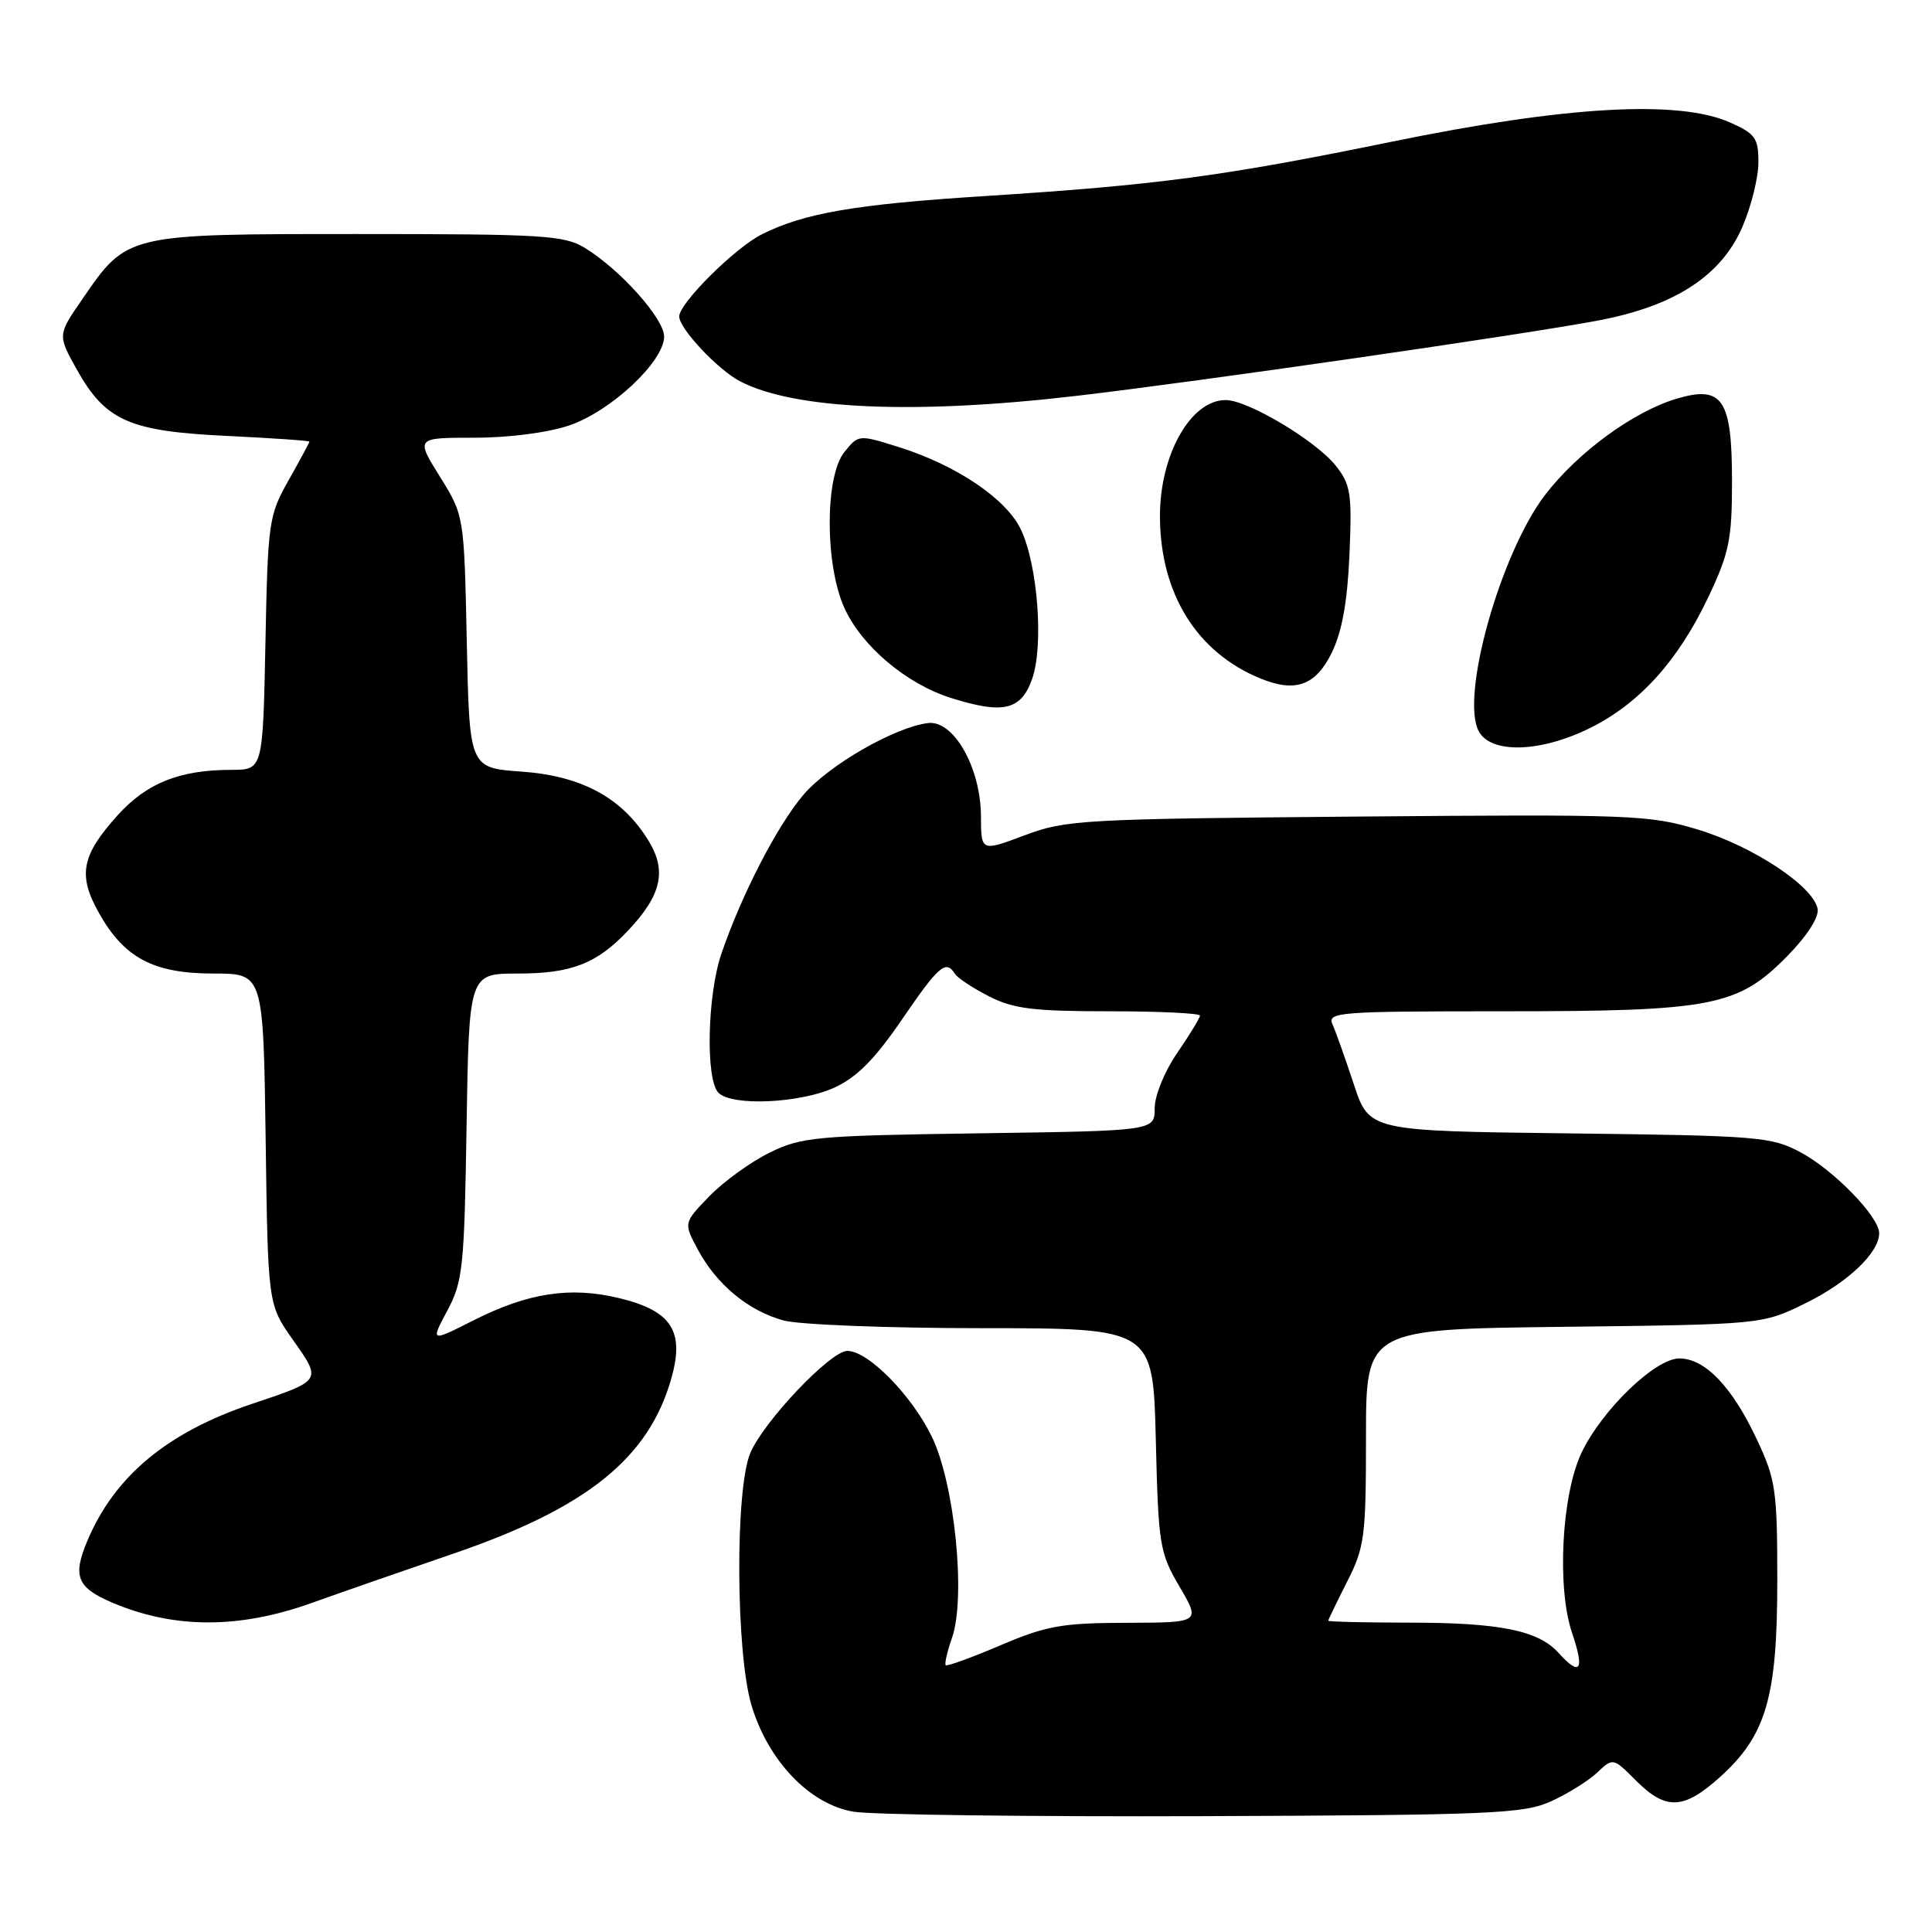 <?xml version="1.0" encoding="UTF-8" standalone="no"?>
<!DOCTYPE svg PUBLIC "-//W3C//DTD SVG 1.1//EN" "http://www.w3.org/Graphics/SVG/1.1/DTD/svg11.dtd" >
<svg xmlns="http://www.w3.org/2000/svg" xmlns:xlink="http://www.w3.org/1999/xlink" version="1.1" viewBox="0 0 256 256">
 <g >
 <path fill="currentColor"
d=" M 205.49 238.70 C 207.68 237.71 210.43 236.00 211.61 234.90 C 213.74 232.89 213.74 232.89 216.79 235.95 C 220.75 239.91 223.11 239.80 227.94 235.44 C 234.03 229.94 235.50 224.88 235.50 209.50 C 235.50 197.48 235.30 196.07 232.81 190.77 C 229.53 183.76 225.93 180.00 222.52 180.00 C 219.33 180.00 212.26 186.82 209.56 192.50 C 206.92 198.05 206.27 210.42 208.32 216.41 C 209.99 221.34 209.39 222.20 206.51 219.01 C 203.83 216.04 198.73 215.01 186.75 215.01 C 180.84 215.00 176.00 214.89 176.00 214.75 C 176.01 214.61 177.13 212.29 178.50 209.58 C 180.82 205.02 181.00 203.63 181.00 190.39 C 181.00 176.12 181.00 176.12 207.25 175.81 C 233.50 175.50 233.50 175.50 239.23 172.69 C 244.88 169.91 249.00 165.99 249.00 163.40 C 249.00 161.23 243.00 155.05 238.59 152.69 C 234.73 150.62 233.03 150.48 207.96 150.18 C 181.43 149.86 181.43 149.86 179.39 143.68 C 178.27 140.28 177.00 136.71 176.57 135.75 C 175.84 134.11 177.27 134.00 199.21 134.00 C 226.97 134.00 230.27 133.36 236.86 126.65 C 239.50 123.95 241.05 121.52 240.84 120.41 C 240.26 117.42 232.32 112.16 225.04 109.94 C 218.55 107.97 216.32 107.89 179.86 108.20 C 143.42 108.51 141.21 108.63 135.75 110.69 C 130.00 112.85 130.00 112.85 129.98 108.17 C 129.96 101.72 126.36 95.38 122.96 95.81 C 118.52 96.37 109.84 101.37 106.48 105.29 C 103.00 109.36 98.24 118.59 95.58 126.40 C 93.71 131.92 93.48 143.08 95.20 144.80 C 97.00 146.60 105.96 146.20 110.55 144.12 C 113.52 142.77 115.89 140.38 119.48 135.14 C 124.37 127.98 125.34 127.13 126.51 129.01 C 126.85 129.57 128.89 130.92 131.03 132.01 C 134.27 133.67 136.92 134.00 146.96 134.00 C 153.58 134.00 159.00 134.26 159.00 134.57 C 159.00 134.88 157.65 137.10 156.00 139.50 C 154.31 141.96 153.00 145.16 153.00 146.85 C 153.00 149.84 153.00 149.84 129.75 150.17 C 108.06 150.48 106.20 150.65 101.96 152.74 C 99.46 153.97 95.87 156.57 93.99 158.51 C 90.57 162.04 90.57 162.04 92.48 165.60 C 94.97 170.22 99.13 173.66 103.78 174.96 C 105.83 175.53 117.65 175.99 130.14 175.99 C 152.78 176.00 152.78 176.00 153.15 190.75 C 153.49 204.76 153.65 205.74 156.30 210.25 C 159.08 215.00 159.08 215.00 149.29 215.03 C 140.71 215.05 138.64 215.42 132.57 218.01 C 128.75 219.64 125.49 220.82 125.31 220.65 C 125.14 220.47 125.51 218.85 126.14 217.04 C 128.02 211.65 126.50 196.55 123.45 190.32 C 120.76 184.82 115.02 179.00 112.28 179.00 C 110.05 179.00 101.17 188.36 99.41 192.56 C 97.39 197.39 97.50 218.95 99.57 225.94 C 101.77 233.32 107.29 239.09 113.10 240.06 C 115.52 240.47 136.40 240.73 159.50 240.65 C 197.58 240.51 201.87 240.33 205.49 238.70 Z  M 41.27 212.41 C 45.25 210.99 53.66 208.06 59.97 205.90 C 77.78 199.82 86.00 193.21 88.98 182.56 C 90.72 176.35 88.96 173.67 82.01 172.00 C 75.54 170.45 69.99 171.30 62.77 174.94 C 57.04 177.84 57.04 177.84 59.27 173.67 C 61.33 169.82 61.53 167.93 61.82 149.25 C 62.15 129.00 62.15 129.00 68.62 129.00 C 75.71 129.00 79.06 127.70 83.19 123.34 C 87.67 118.60 88.40 115.38 85.89 111.33 C 82.42 105.70 77.07 102.81 69.10 102.24 C 62.20 101.75 62.20 101.75 61.85 85.03 C 61.50 68.32 61.50 68.32 58.29 63.16 C 55.08 58.00 55.08 58.00 62.86 58.00 C 67.45 58.00 72.62 57.33 75.46 56.36 C 80.97 54.48 88.00 47.89 88.00 44.60 C 88.00 42.22 82.20 35.73 77.50 32.85 C 74.78 31.18 71.97 31.01 47.50 31.01 C 16.68 31.01 16.88 30.96 10.92 39.62 C 7.63 44.39 7.63 44.39 10.17 48.95 C 13.97 55.75 17.12 57.15 30.05 57.76 C 36.07 58.05 41.00 58.39 41.00 58.52 C 41.00 58.64 39.76 60.94 38.25 63.62 C 35.60 68.32 35.49 69.13 35.17 85.25 C 34.83 102.00 34.83 102.00 30.67 102.01 C 23.82 102.01 19.46 103.75 15.62 107.99 C 10.78 113.35 10.28 115.95 13.12 120.99 C 16.47 126.95 20.35 129.00 28.31 129.00 C 34.89 129.00 34.89 129.00 35.20 150.92 C 35.50 172.84 35.50 172.84 38.83 177.56 C 42.65 182.98 42.70 182.90 33.39 186.02 C 22.13 189.80 15.14 195.63 11.54 204.25 C 9.61 208.86 10.22 210.36 14.81 212.33 C 23.01 215.83 31.64 215.86 41.27 212.41 Z  M 210.74 96.44 C 217.27 93.19 222.38 87.52 226.36 79.12 C 229.13 73.28 229.50 71.48 229.50 63.79 C 229.50 52.86 228.25 51.01 222.13 52.84 C 216.40 54.56 209.06 59.94 204.73 65.58 C 198.82 73.31 193.48 92.29 195.94 96.89 C 197.56 99.92 204.15 99.72 210.74 96.44 Z  M 136.75 90.00 C 138.32 85.62 137.52 74.89 135.27 70.16 C 133.35 66.11 126.77 61.66 119.16 59.26 C 113.78 57.57 113.77 57.57 111.89 59.89 C 109.29 63.10 109.29 74.85 111.89 80.57 C 114.20 85.64 120.10 90.62 126.00 92.48 C 132.91 94.66 135.28 94.12 136.75 90.00 Z  M 176.46 86.50 C 177.82 83.72 178.54 79.76 178.81 73.50 C 179.16 65.40 178.98 64.22 177.00 61.71 C 174.38 58.41 165.37 53.02 162.42 53.01 C 157.75 52.99 153.63 60.35 153.70 68.57 C 153.78 78.74 158.61 86.47 167.03 89.91 C 171.66 91.80 174.34 90.83 176.46 86.50 Z  M 142.50 52.47 C 158.67 50.59 201.98 44.33 211.87 42.45 C 221.96 40.53 228.10 36.52 230.89 30.03 C 232.05 27.33 233.00 23.50 233.00 21.51 C 233.00 18.30 232.58 17.71 229.25 16.23 C 222.42 13.20 207.54 14.04 184.50 18.76 C 161.99 23.37 153.44 24.51 130.50 25.98 C 113.32 27.07 106.56 28.23 100.93 31.06 C 97.37 32.85 90.00 40.18 90.00 41.93 C 90.00 43.54 95.14 49.02 98.09 50.54 C 105.26 54.26 121.21 54.95 142.50 52.47 Z "/>
</g>
</svg>